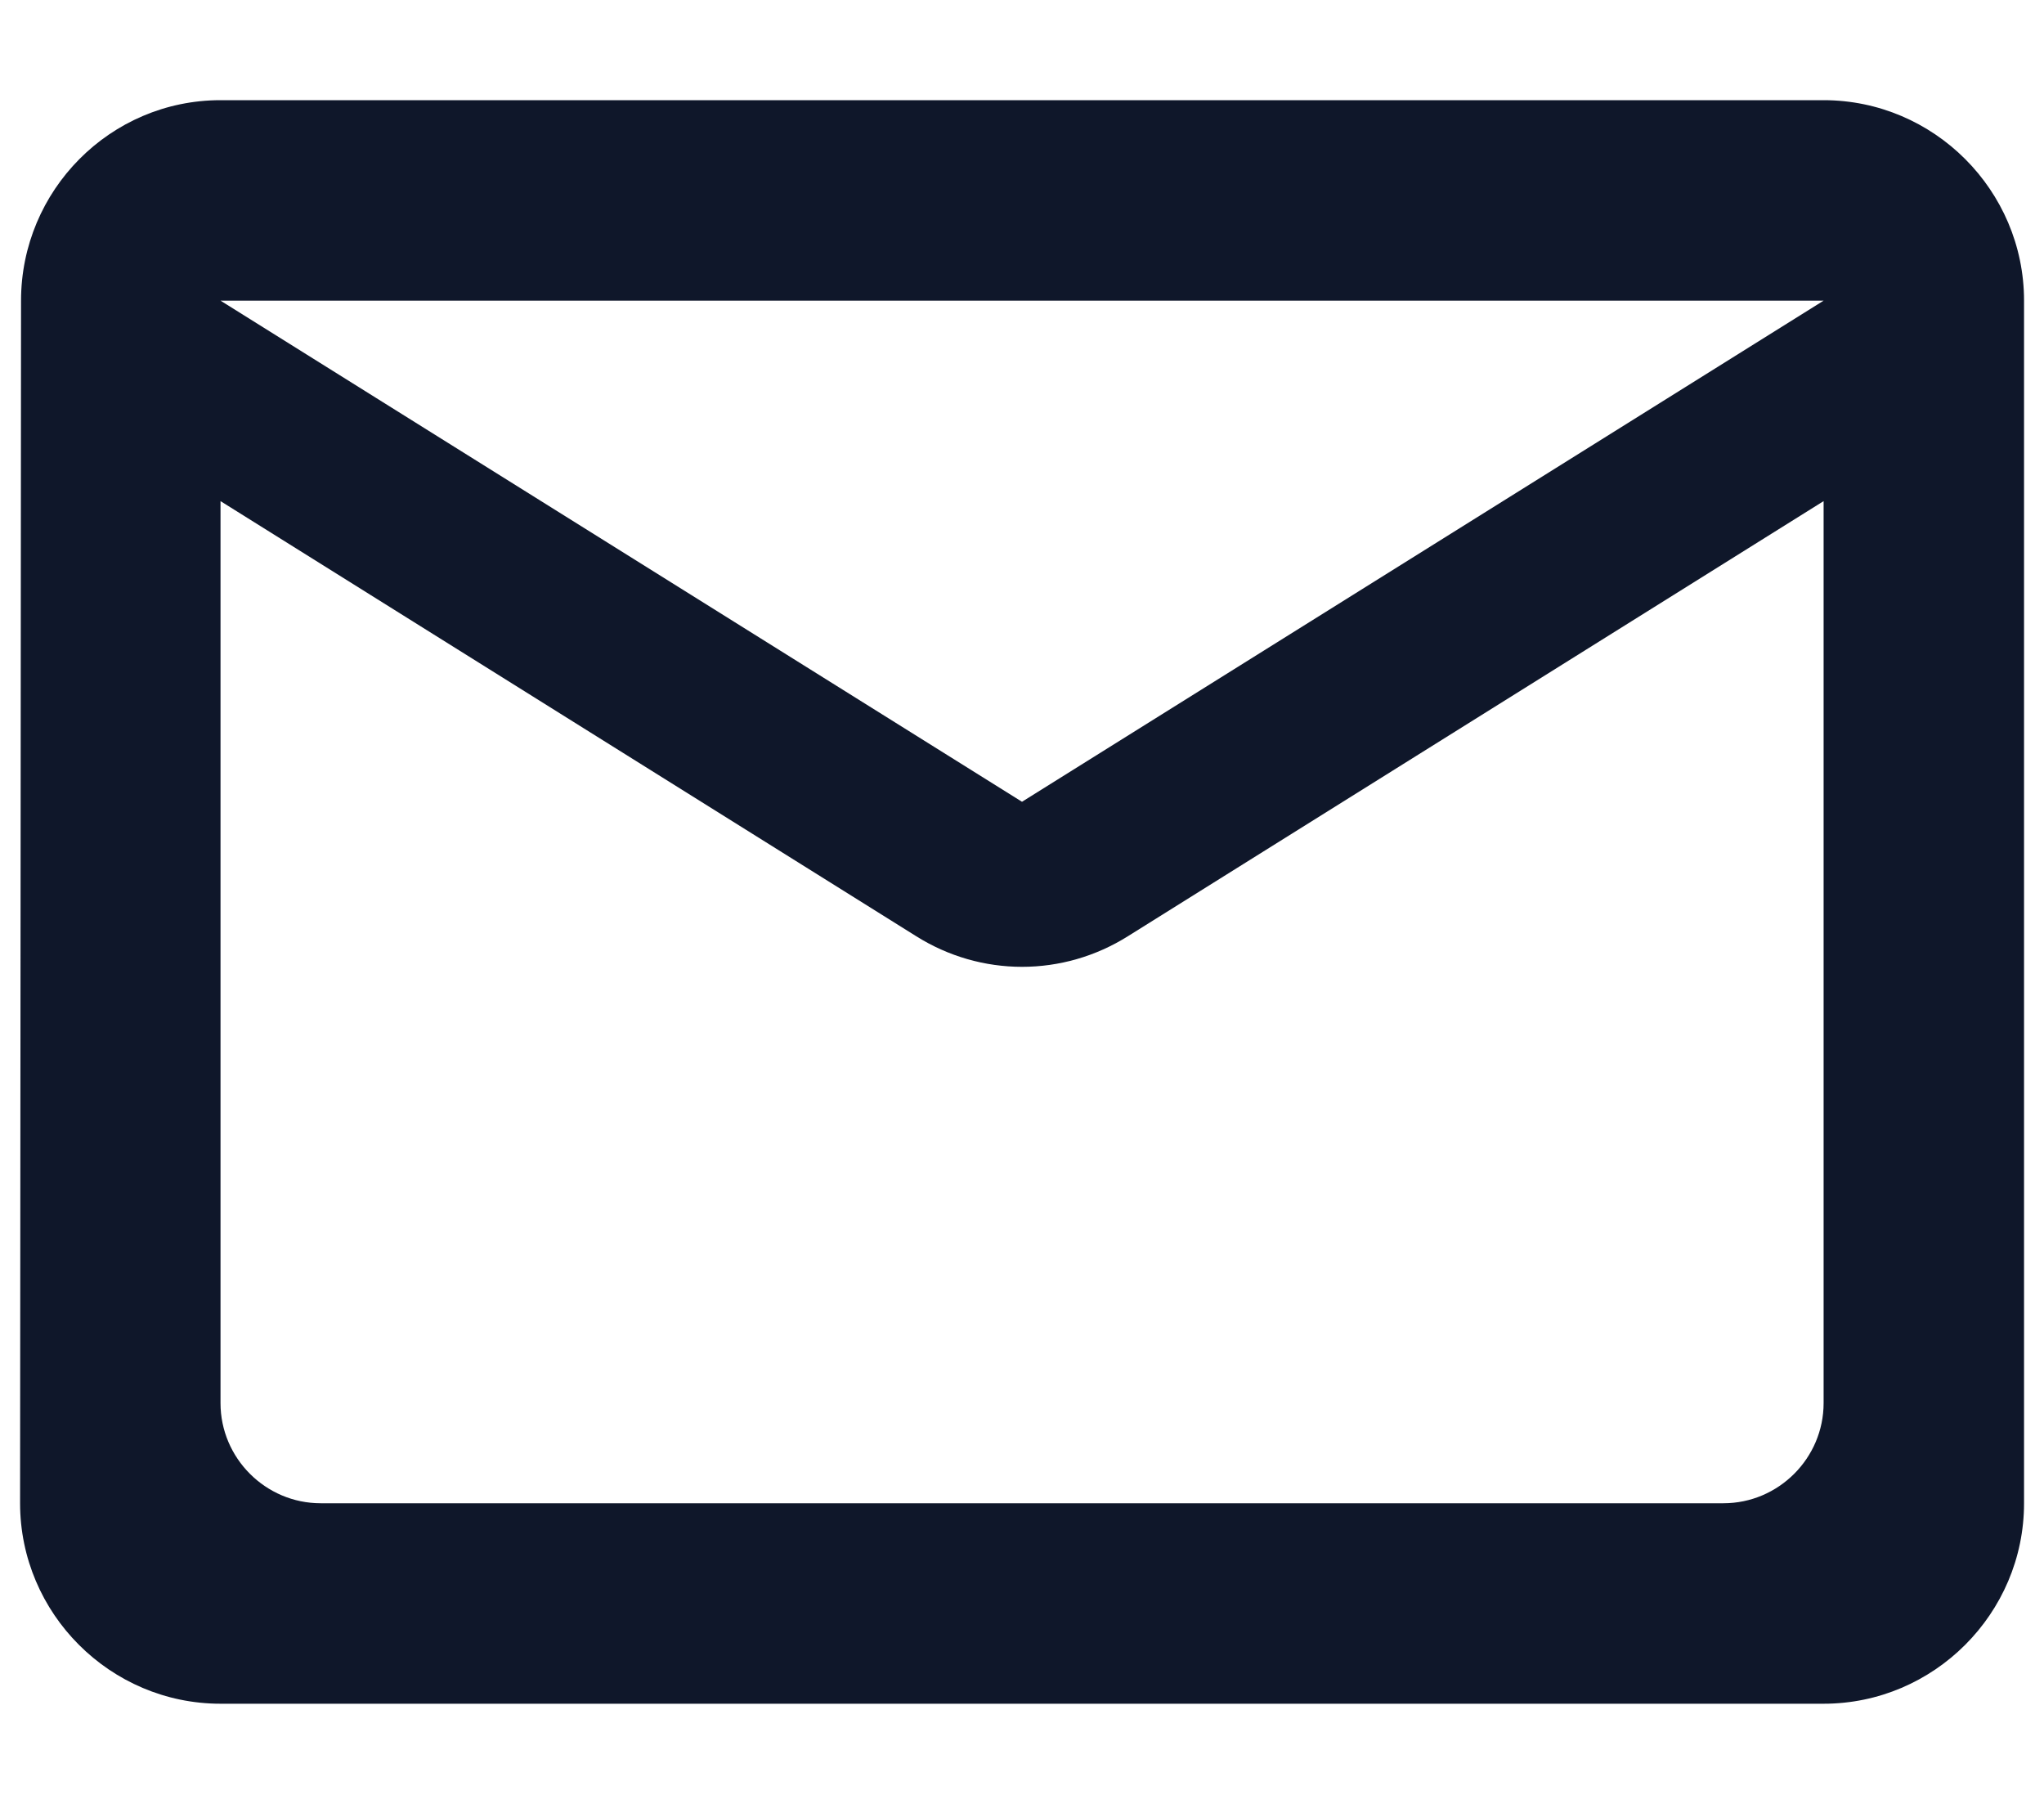 <svg width="17" height="15" viewBox="0 0 17 15" fill="none" xmlns="http://www.w3.org/2000/svg">
<path fill-rule="evenodd" clip-rule="evenodd" d="M15.167 0.833H1.834C0.917 0.833 0.175 1.583 0.175 2.5L0.167 12.5C0.167 13.417 0.917 14.167 1.834 14.167H15.167C16.084 14.167 16.834 13.417 16.834 12.5V2.5C16.834 1.583 16.084 0.833 15.167 0.833ZM15.167 11.667C15.167 12.125 14.792 12.5 14.334 12.5H2.667C2.209 12.5 1.834 12.125 1.834 11.667V4.167L7.617 7.783C8.159 8.125 8.842 8.125 9.384 7.783L15.167 4.167V11.667ZM1.834 2.5L8.5 6.667L15.167 2.5H1.834Z" fill="#0F172A"/>
</svg>

